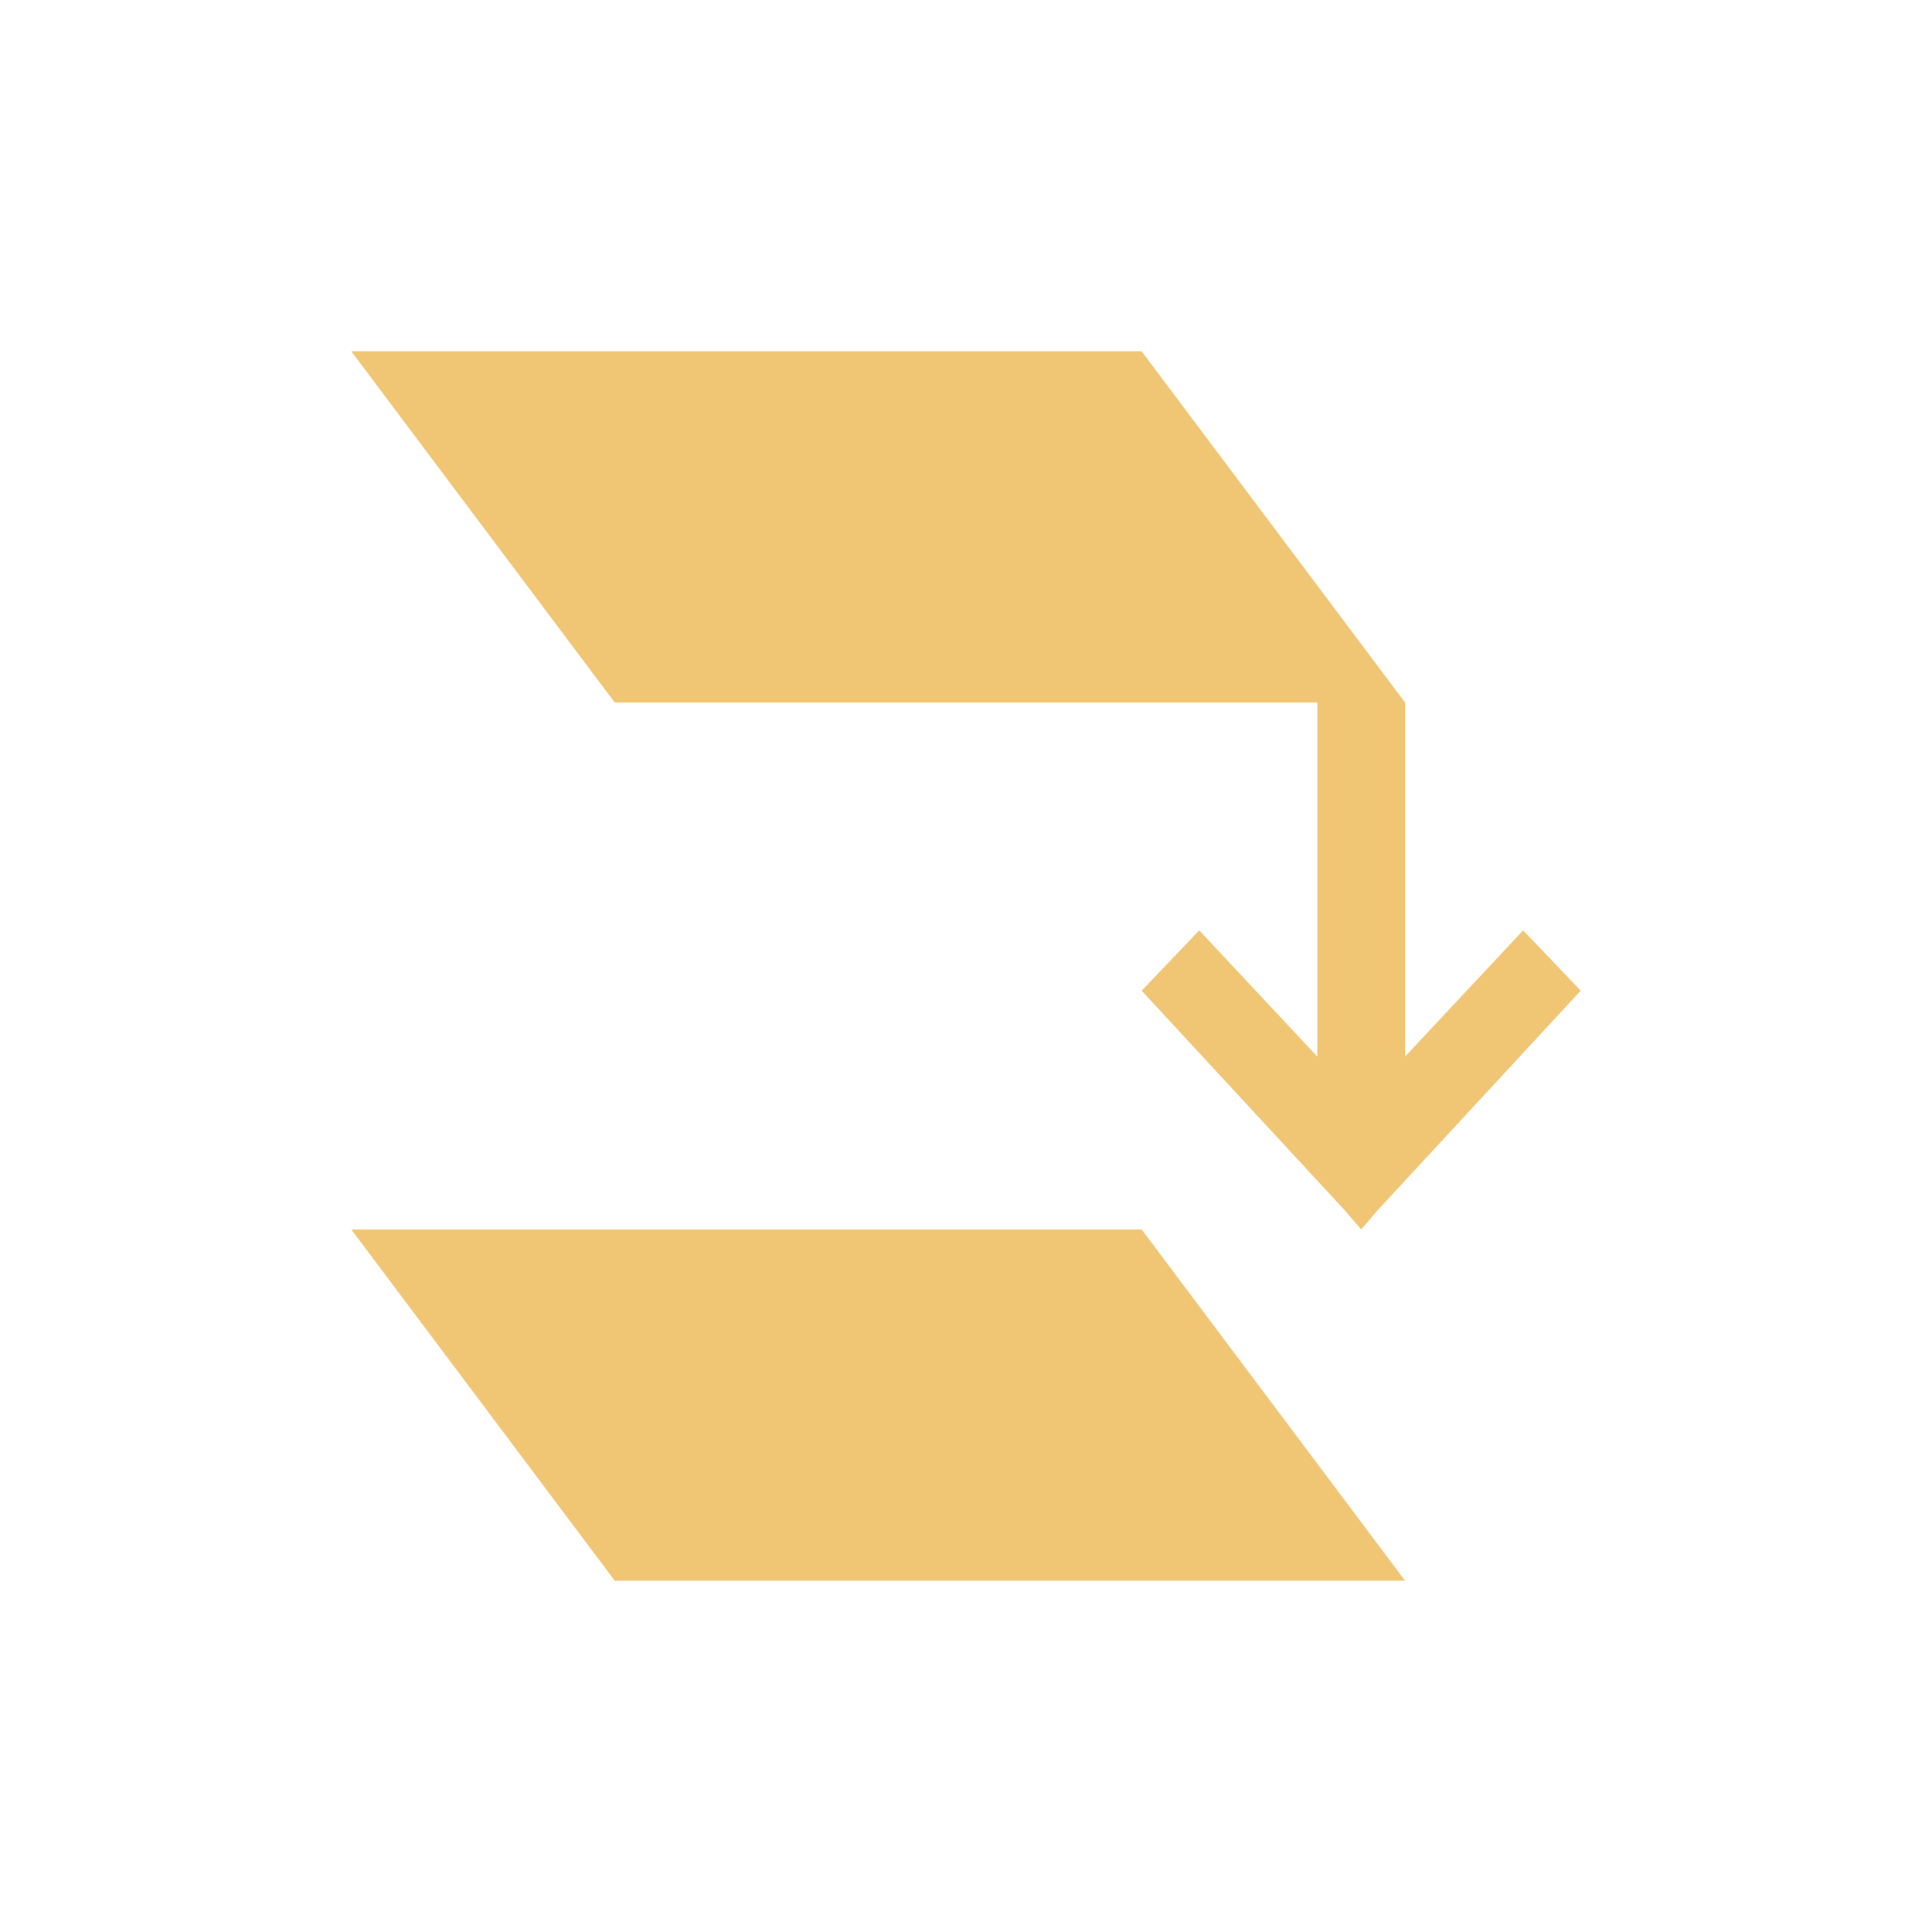 <svg xmlns="http://www.w3.org/2000/svg" width="22" height="22" viewBox="0 0 22 22">
 <defs>
  <style id="current-color-scheme" type="text/css">
   .ColorScheme-Text { color:#f0c674; } .ColorScheme-Highlight { color:#4285f4; } .ColorScheme-NeutralText { color:#ff9800; } .ColorScheme-PositiveText { color:#4caf50; } .ColorScheme-NegativeText { color:#f44336; }
  </style>
 </defs>
 <path style="fill:currentColor" class="ColorScheme-Text" d="M 1 1 L 4 5 L 12 5 L 12 9.031 L 10.656 7.594 L 10 8.281 L 12.312 10.781 L 12.5 11 L 12.688 10.781 L 15 8.281 L 14.344 7.594 L 13 9.031 L 13 5 L 10 1 L 1 1 z M 1 11 L 4 15 L 13 15 L 10 11 L 1 11 z" transform="translate(3 3)"/>
</svg>
